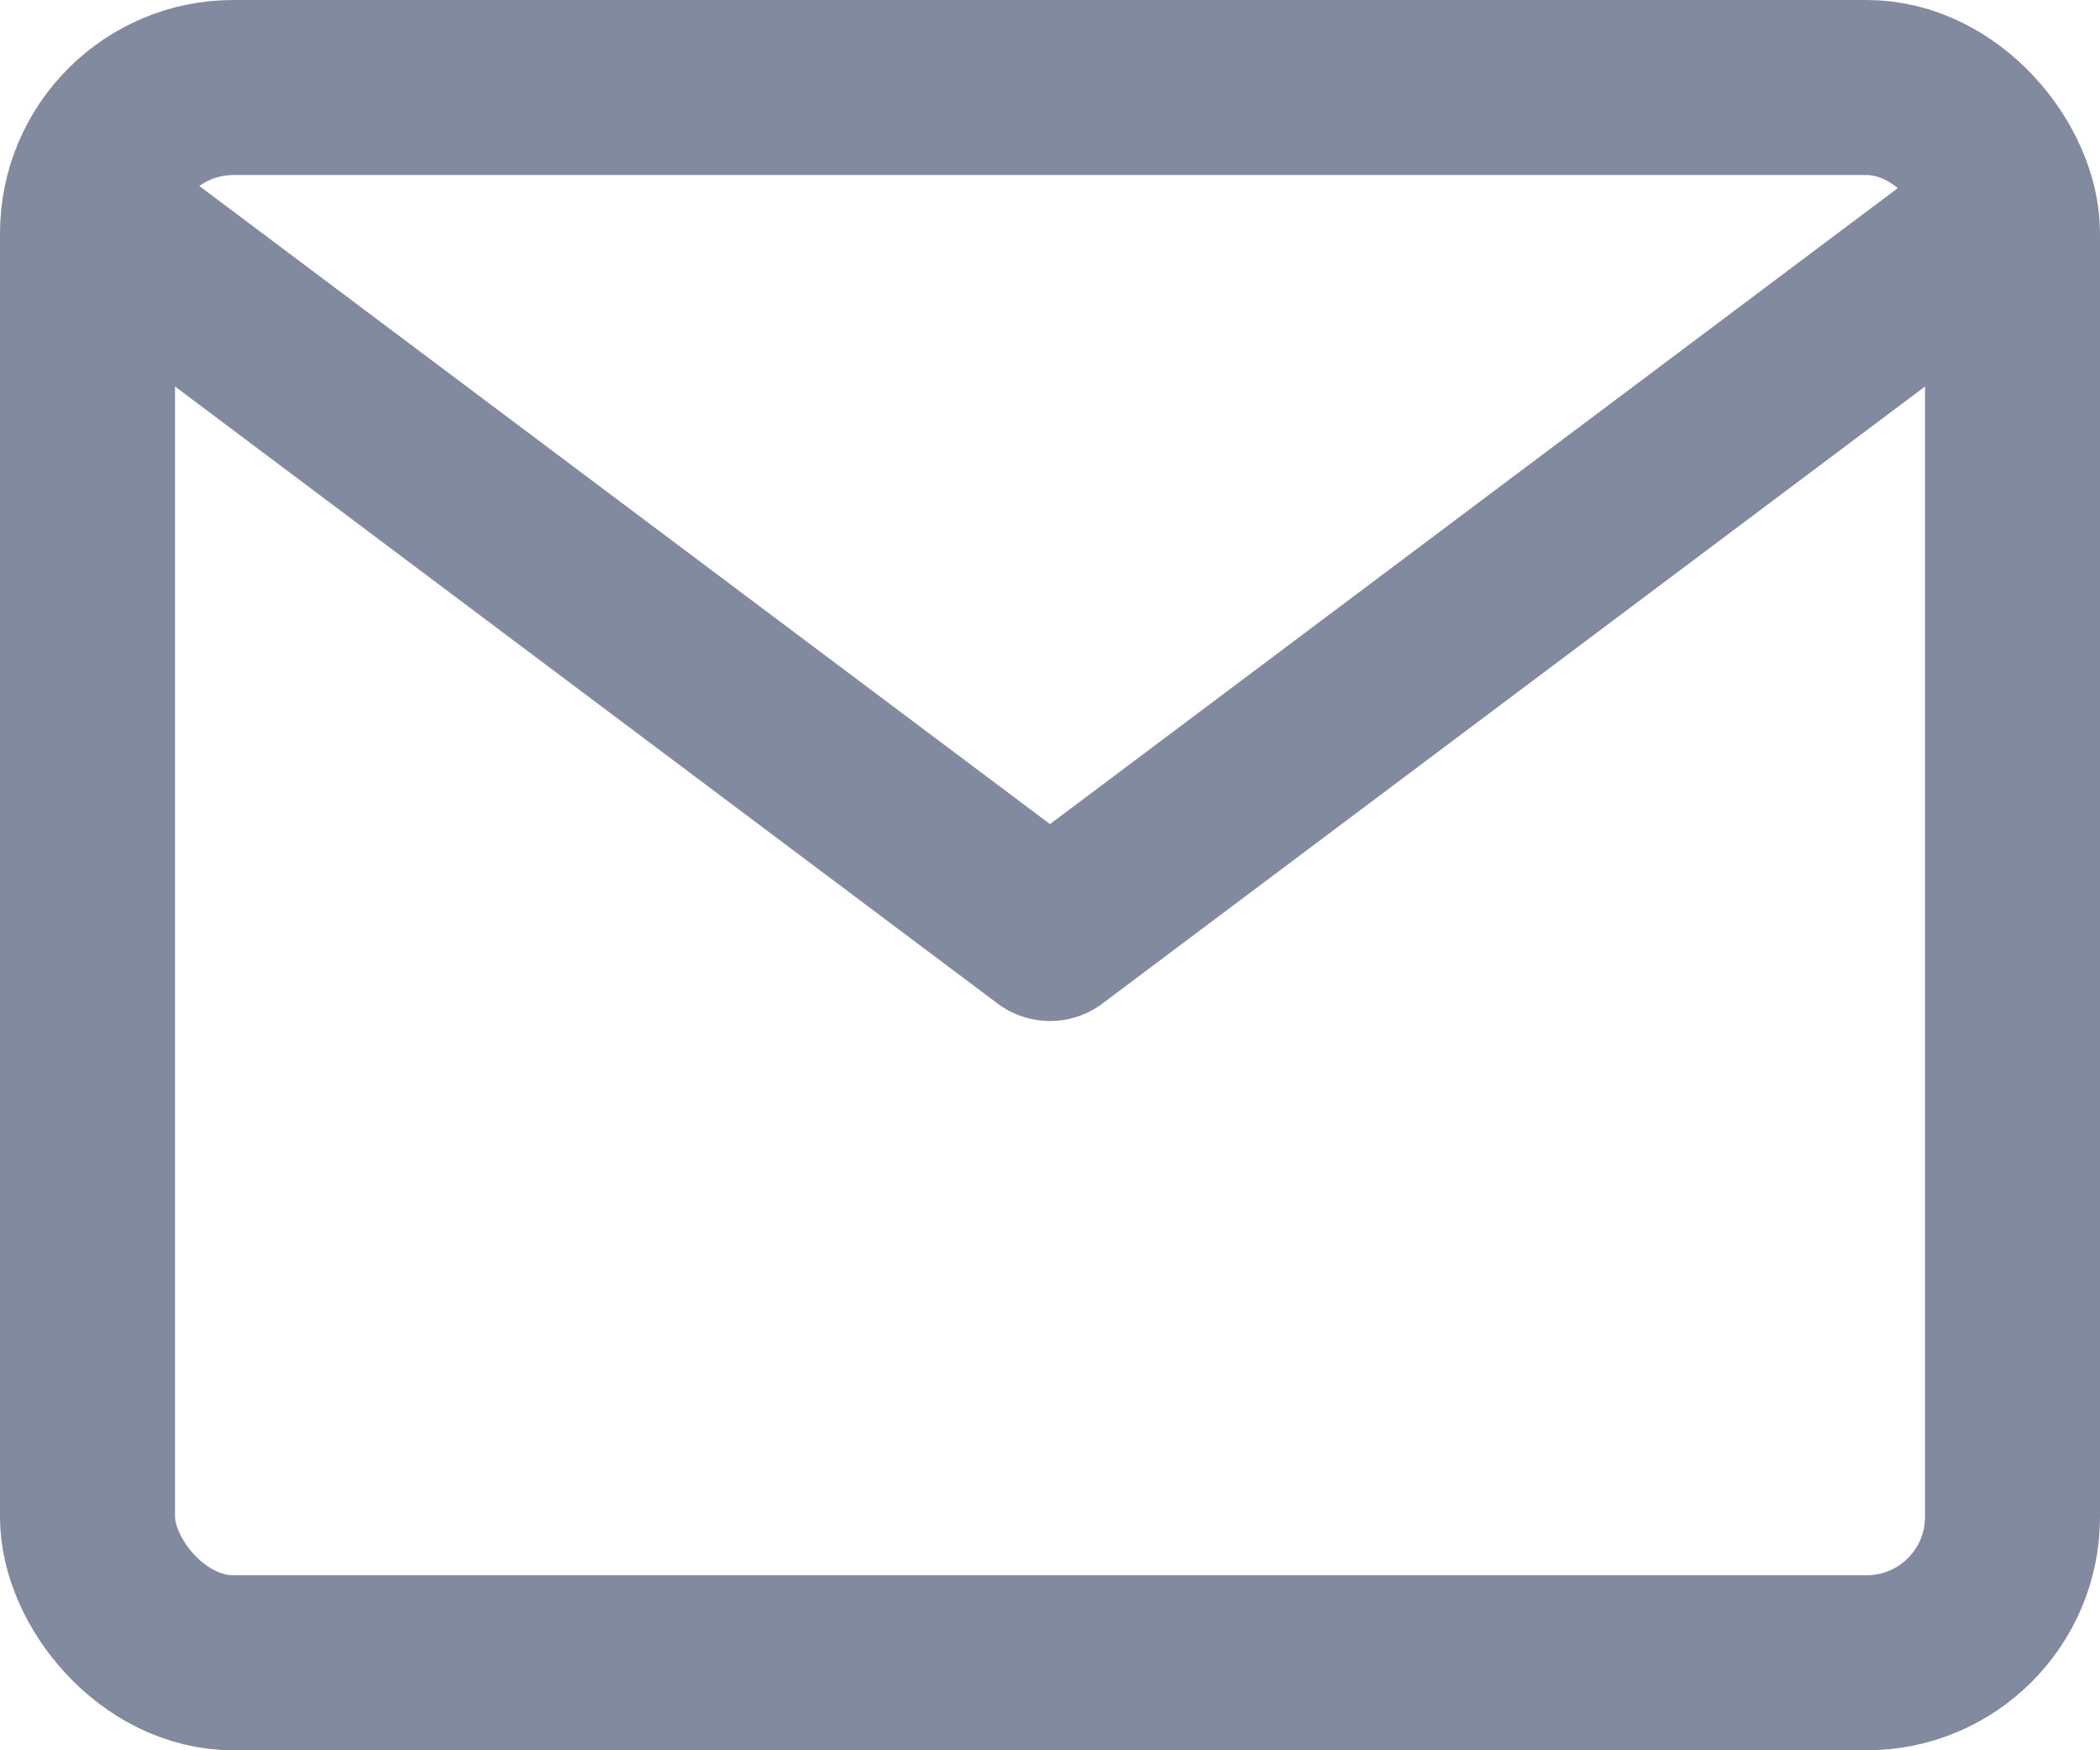 <svg width="18" height="15" viewBox="0 0 18 15" fill="none" xmlns="http://www.w3.org/2000/svg">
<rect x="0.75" y="0.75" width="16.5" height="13.5" rx="1.25" stroke="#828A9F" stroke-width="1.5"/>
<path d="M1 2L9 8L17 2" stroke="#828A9F" stroke-width="1.5" stroke-linecap="round" stroke-linejoin="round"/>
</svg>
